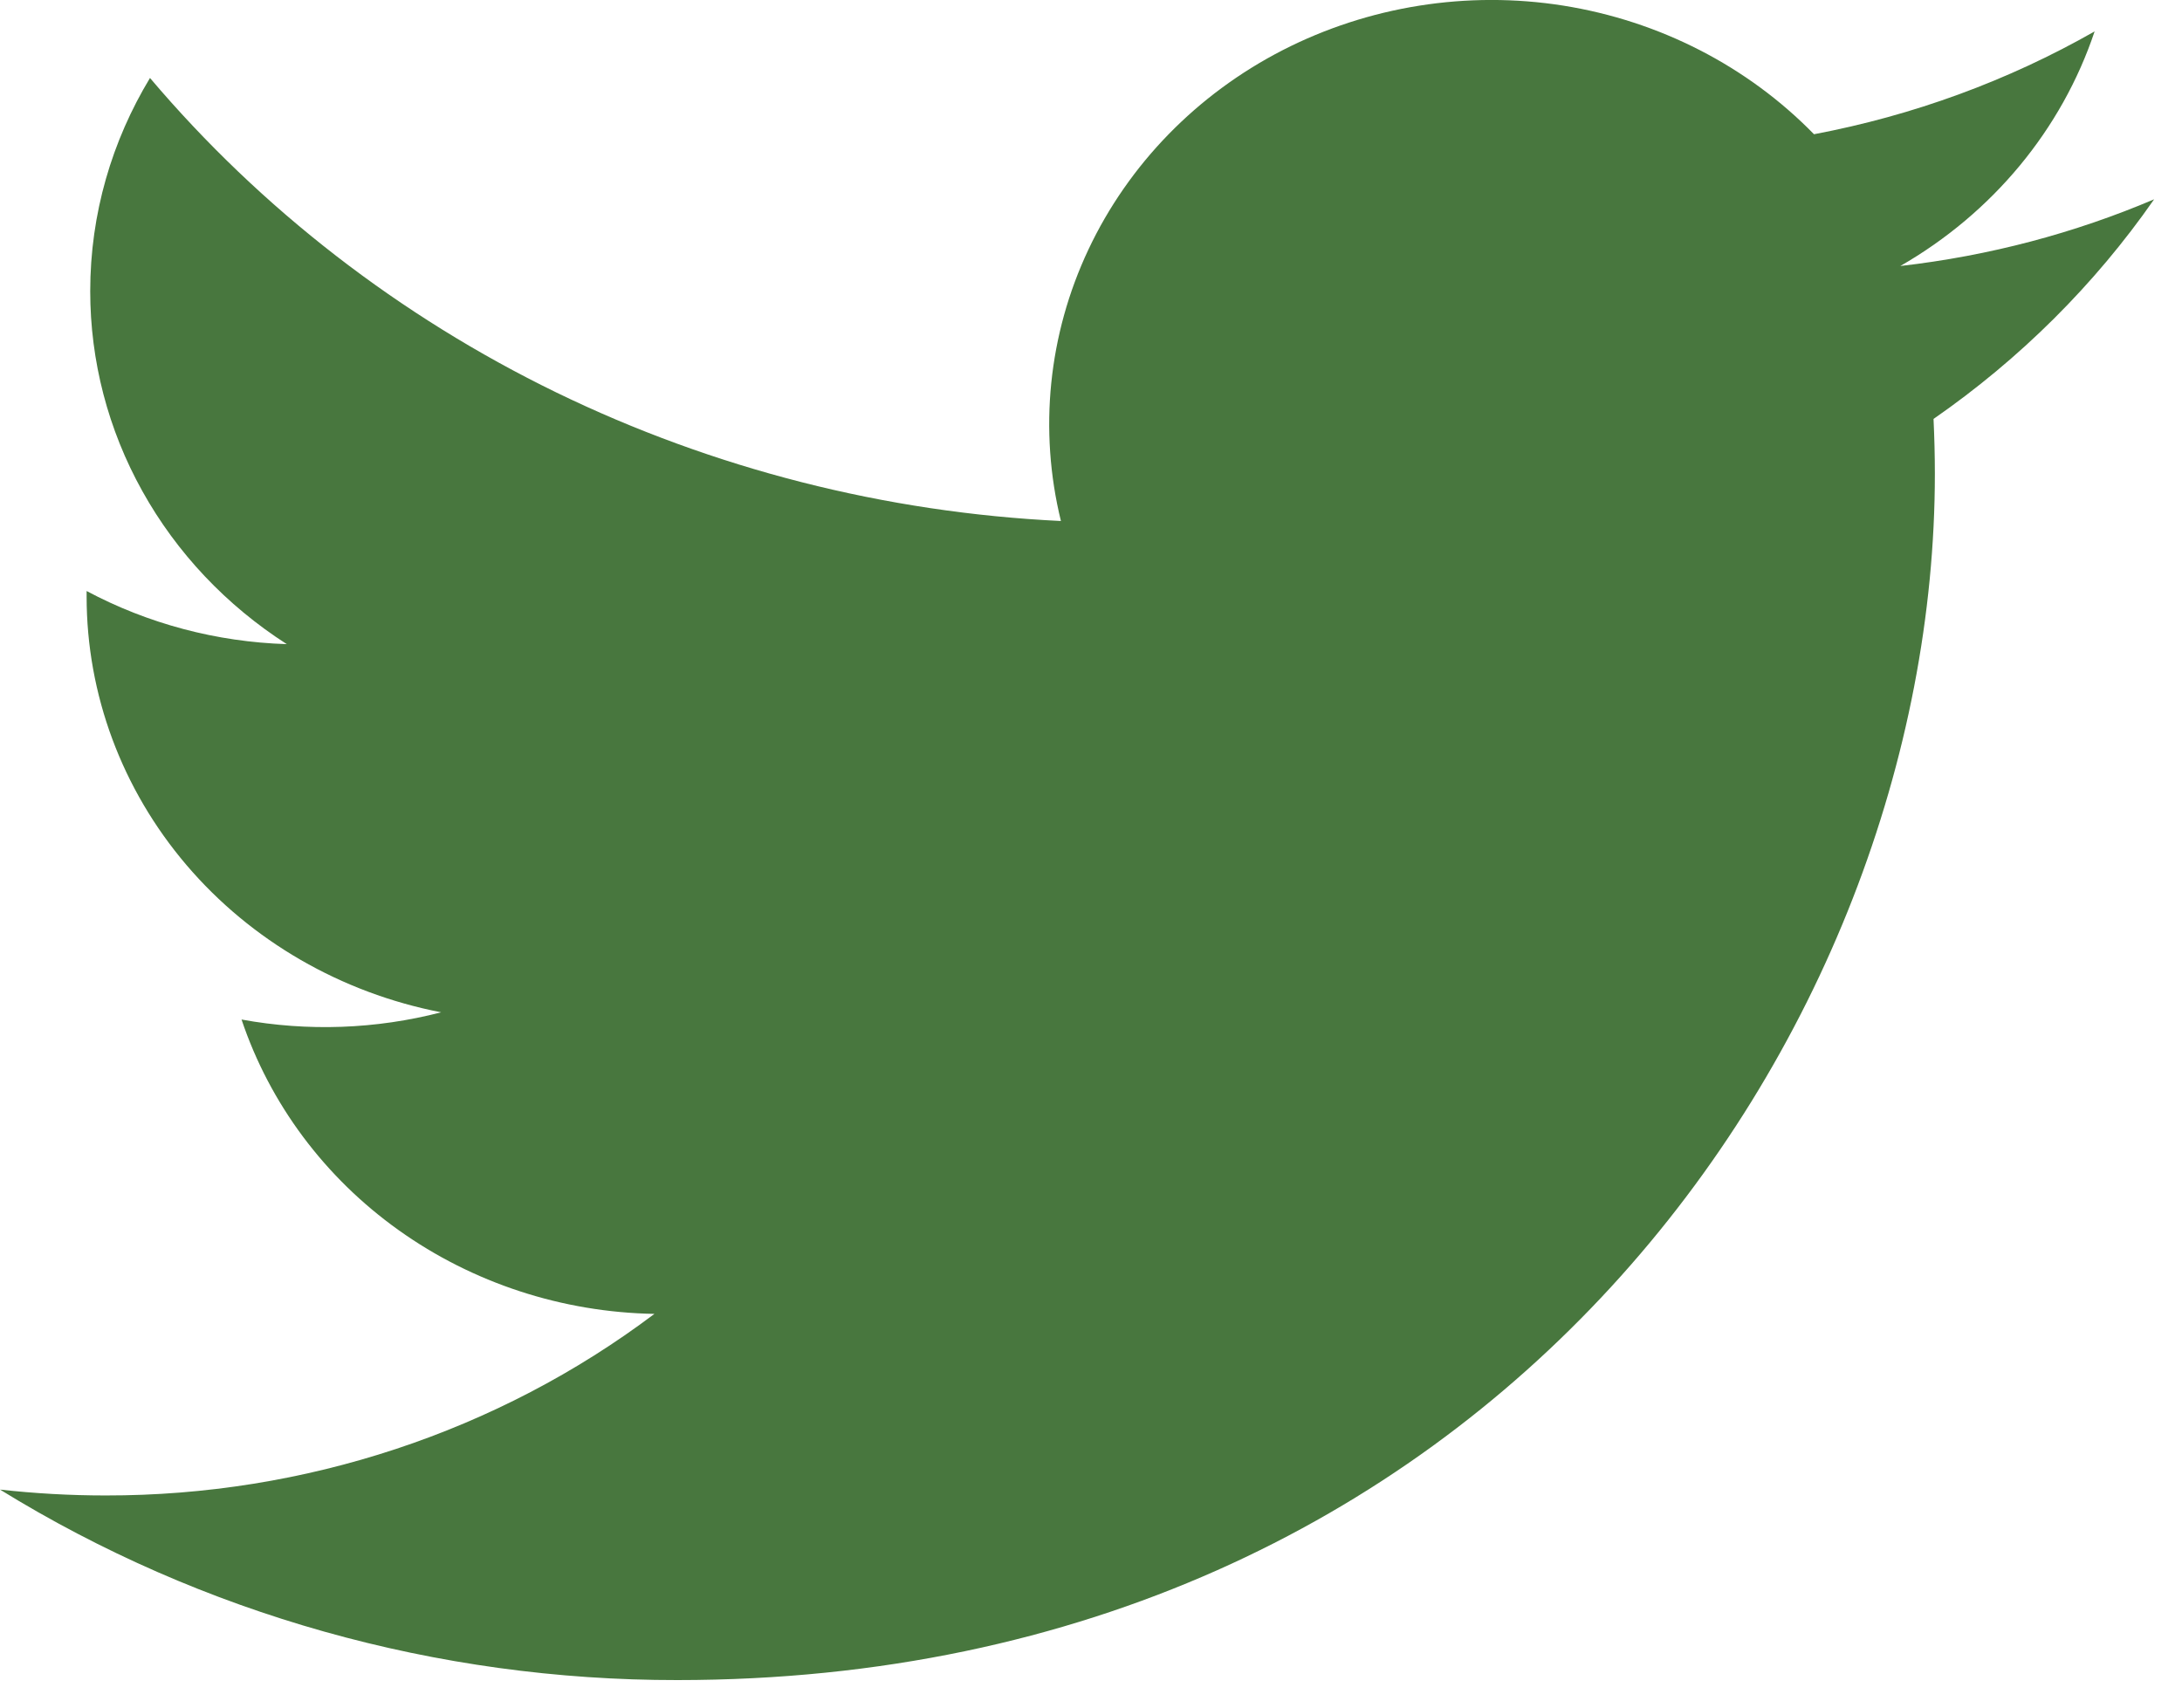 <svg width="23" height="18" viewBox="0 0 23 18" fill="none" xmlns="http://www.w3.org/2000/svg">
<path d="M22.706 2.101C21.871 2.456 20.974 2.696 20.031 2.804C21.004 2.245 21.732 1.366 22.079 0.331C21.165 0.852 20.164 1.218 19.121 1.415C18.419 0.696 17.49 0.22 16.477 0.059C15.465 -0.101 14.425 0.065 13.52 0.529C12.615 0.994 11.896 1.733 11.473 2.63C11.05 3.527 10.948 4.534 11.183 5.492C9.331 5.403 7.519 4.941 5.864 4.137C4.21 3.332 2.751 2.203 1.581 0.822C1.181 1.484 0.951 2.251 0.951 3.069C0.951 3.805 1.139 4.529 1.501 5.178C1.862 5.827 2.385 6.381 3.023 6.79C2.283 6.767 1.56 6.575 0.913 6.23V6.288C0.913 7.32 1.285 8.32 1.966 9.119C2.647 9.918 3.596 10.466 4.65 10.671C3.964 10.849 3.244 10.875 2.546 10.747C2.844 11.635 3.423 12.412 4.203 12.968C4.984 13.525 5.926 13.833 6.898 13.85C5.248 15.093 3.21 15.767 1.112 15.764C0.74 15.764 0.369 15.743 0 15.702C2.129 17.015 4.608 17.713 7.14 17.71C15.71 17.71 20.395 10.9 20.395 4.993C20.395 4.802 20.39 4.608 20.381 4.416C21.292 3.784 22.079 3.001 22.704 2.104L22.706 2.101Z" fill="#48773E"/>
</svg>
